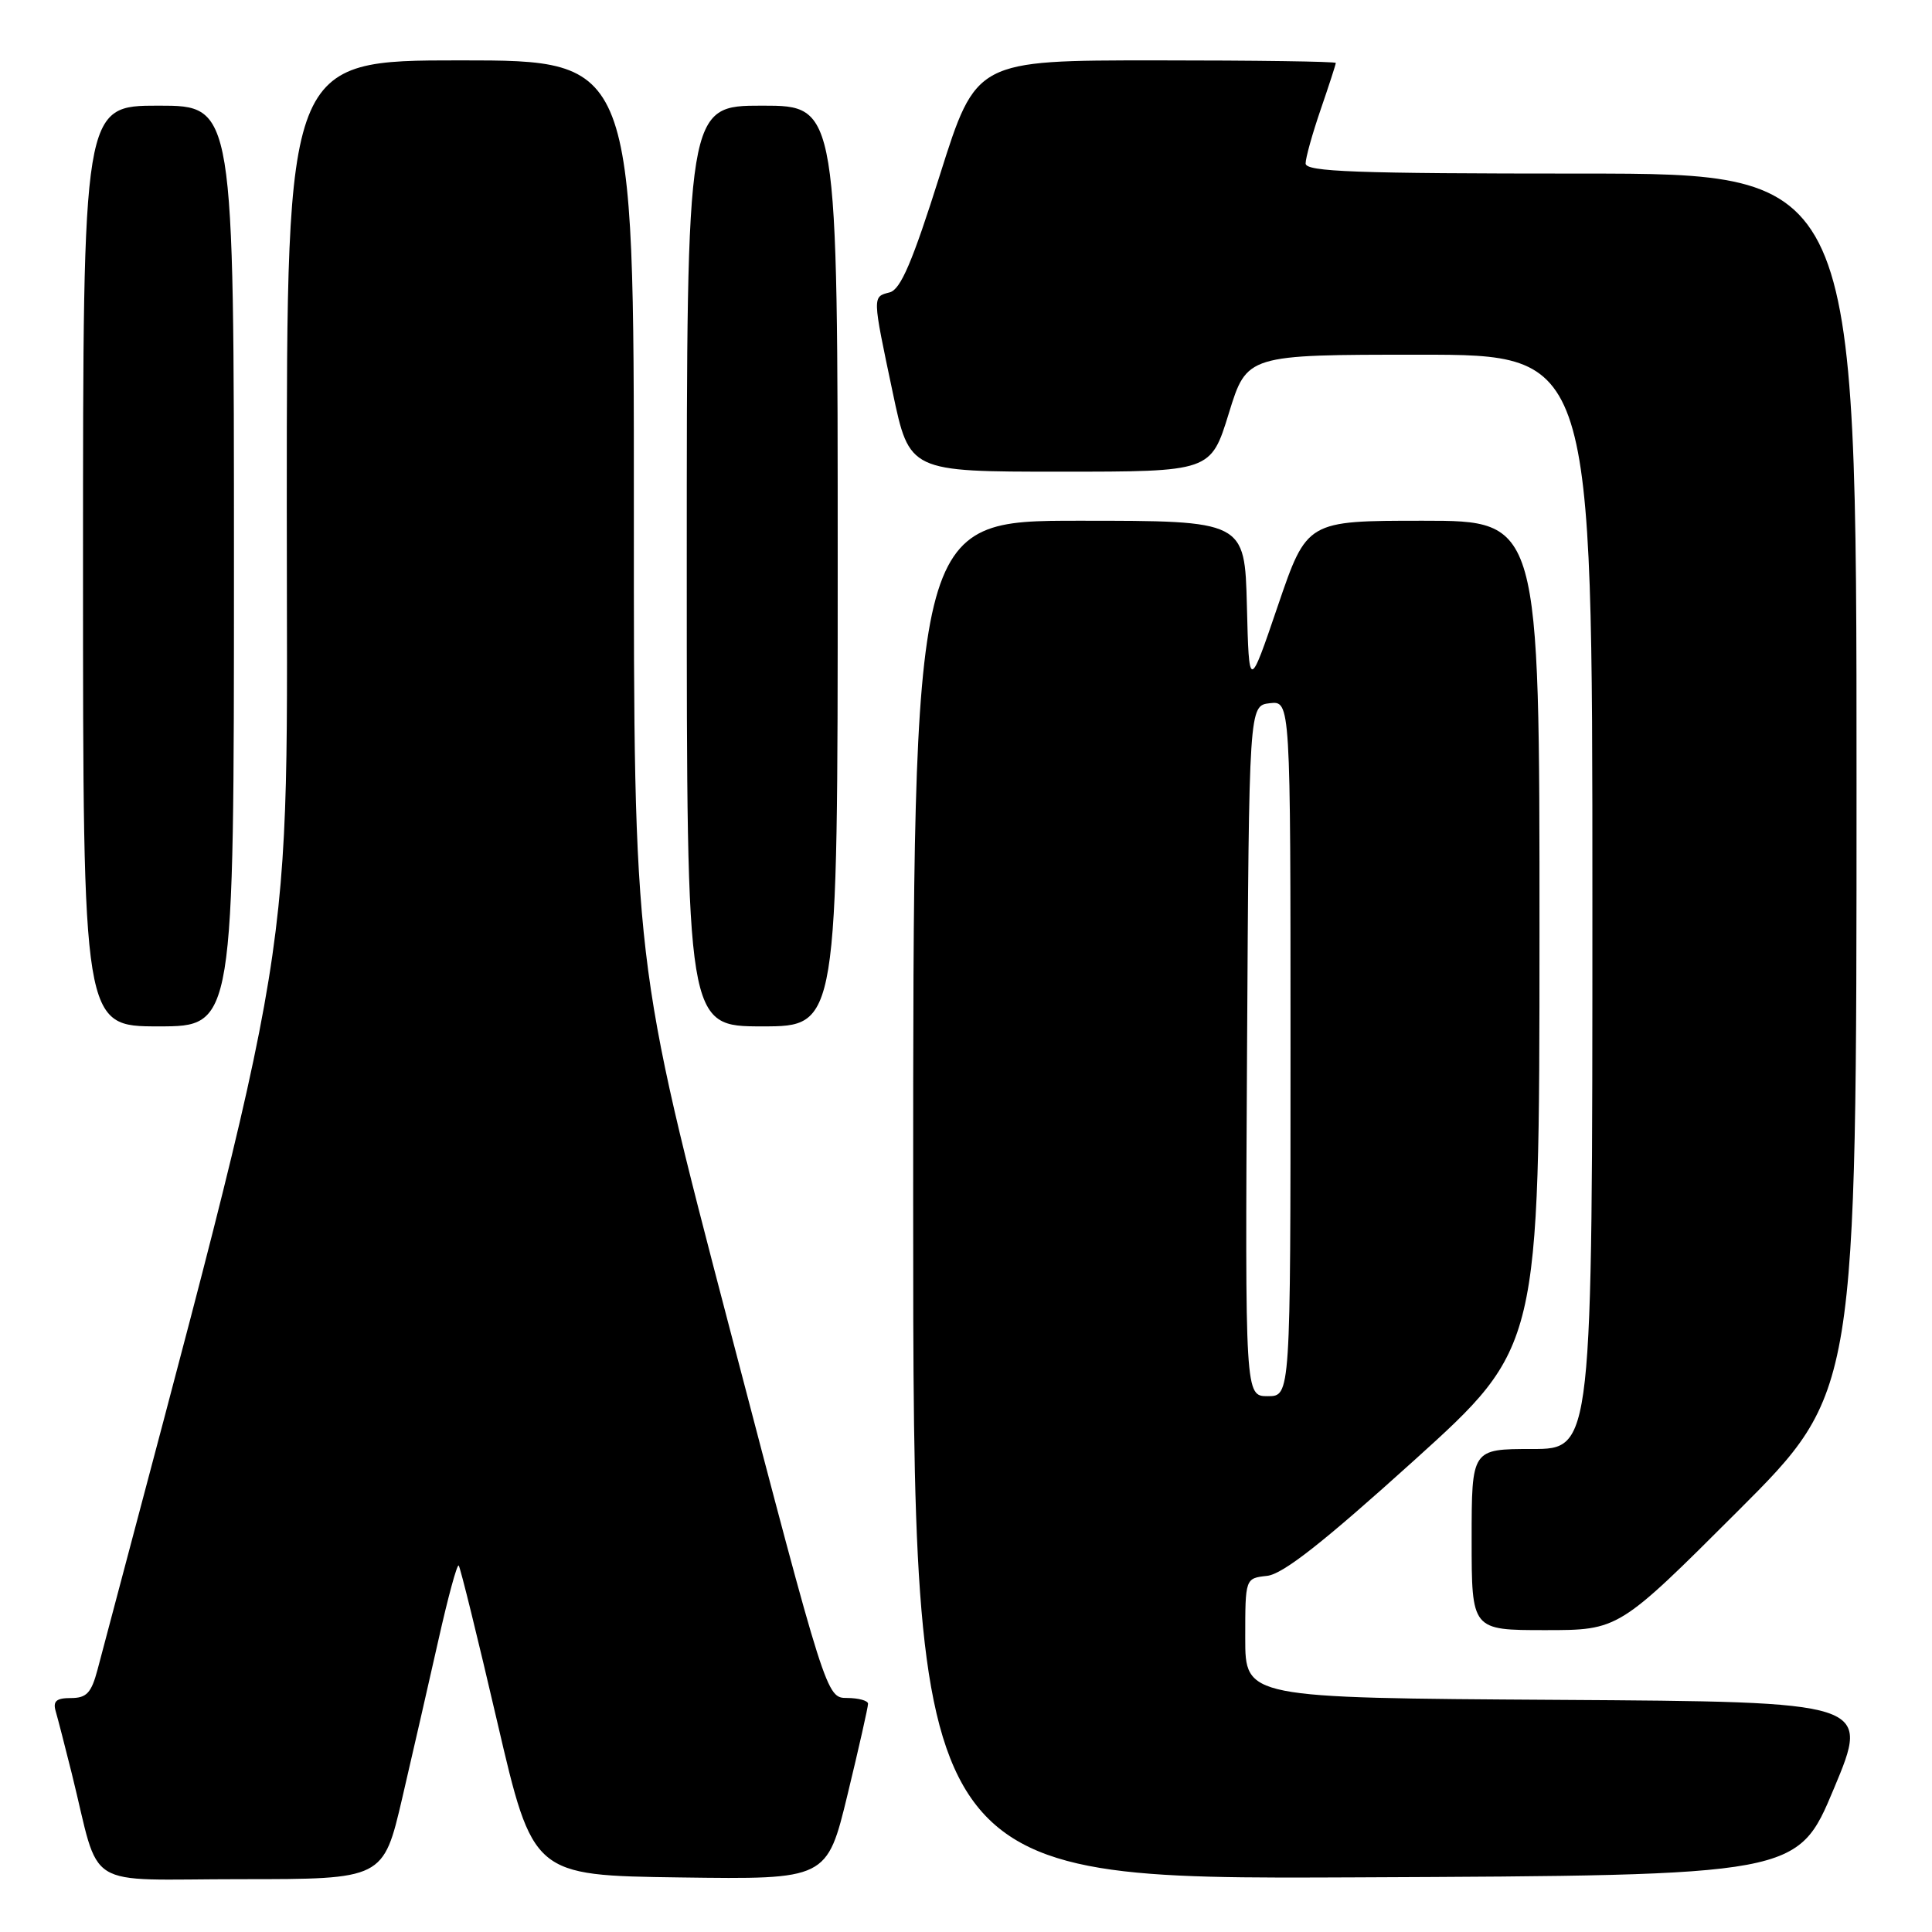 <?xml version="1.0" encoding="UTF-8" standalone="no"?>
<!DOCTYPE svg PUBLIC "-//W3C//DTD SVG 1.1//EN" "http://www.w3.org/Graphics/SVG/1.1/DTD/svg11.dtd" >
<svg xmlns="http://www.w3.org/2000/svg" xmlns:xlink="http://www.w3.org/1999/xlink" version="1.1" viewBox="0 0 256 256">
 <g >
 <path fill="currentColor"
d=" M 53.30 238.25 C 54.68 232.34 56.83 222.90 58.10 217.28 C 59.36 211.66 60.56 207.23 60.78 207.44 C 60.99 207.66 63.29 216.98 65.89 228.17 C 70.62 248.50 70.62 248.50 90.10 248.77 C 109.58 249.04 109.58 249.04 112.31 237.77 C 113.81 231.57 115.03 226.16 115.02 225.75 C 115.01 225.34 113.76 225.00 112.25 224.99 C 109.50 224.98 109.50 224.98 96.74 176.24 C 83.98 127.50 83.98 127.50 83.99 67.75 C 84.00 8.00 84.00 8.00 61.00 8.00 C 38.00 8.00 38.00 8.00 38.00 66.99 C 38.00 131.05 39.93 119.18 12.92 221.25 C 12.10 224.33 11.47 225.00 9.39 225.00 C 7.46 225.00 6.99 225.41 7.38 226.75 C 7.66 227.71 8.62 231.43 9.51 235.00 C 13.42 250.75 10.62 249.00 31.94 249.00 C 50.79 249.00 50.79 249.00 53.30 238.25 Z  M 243.00 237.00 C 247.81 225.50 247.81 225.50 206.40 225.24 C 165.00 224.98 165.00 224.98 165.00 217.05 C 165.00 209.13 165.00 209.13 167.89 208.81 C 169.99 208.59 175.33 204.39 187.39 193.50 C 203.98 178.50 203.98 178.50 203.99 123.75 C 204.00 69.00 204.00 69.00 188.58 69.00 C 173.17 69.00 173.17 69.00 169.33 80.25 C 165.50 91.50 165.50 91.50 165.22 80.25 C 164.93 69.00 164.93 69.00 142.97 69.00 C 121.00 69.00 121.00 69.00 121.00 159.01 C 121.00 249.02 121.00 249.02 179.60 248.76 C 238.19 248.50 238.19 248.50 243.00 237.00 Z  M 230.24 200.26 C 246.00 184.52 246.00 184.52 246.00 103.76 C 246.00 23.00 246.00 23.00 209.50 23.00 C 179.61 23.00 173.00 22.76 173.00 21.66 C 173.00 20.92 173.90 17.70 175.00 14.50 C 176.10 11.30 177.00 8.53 177.00 8.34 C 177.00 8.15 166.28 8.00 153.17 8.00 C 129.34 8.00 129.34 8.00 124.56 23.12 C 120.90 34.72 119.34 38.36 117.89 38.74 C 115.58 39.34 115.57 39.12 118.29 52.00 C 120.50 62.50 120.50 62.50 140.47 62.50 C 160.44 62.50 160.44 62.50 162.83 54.75 C 165.22 47.00 165.22 47.00 188.11 47.00 C 211.00 47.00 211.00 47.00 211.00 119.50 C 211.00 192.00 211.00 192.00 203.00 192.00 C 195.00 192.00 195.00 192.00 195.00 204.00 C 195.00 216.00 195.00 216.00 204.74 216.00 C 214.48 216.00 214.48 216.00 230.24 200.26 Z  M 31.00 75.00 C 31.00 14.00 31.00 14.00 21.00 14.00 C 11.00 14.00 11.00 14.00 11.00 75.00 C 11.00 136.00 11.00 136.00 21.00 136.00 C 31.00 136.00 31.00 136.00 31.00 75.00 Z  M 111.00 75.00 C 111.00 14.00 111.00 14.00 101.00 14.00 C 91.00 14.00 91.00 14.00 91.00 75.00 C 91.00 136.00 91.00 136.00 101.00 136.00 C 111.00 136.00 111.00 136.00 111.00 75.00 Z  M 165.24 139.25 C 165.50 93.50 165.50 93.50 168.25 93.18 C 171.00 92.87 171.00 92.87 171.00 138.93 C 171.00 185.00 171.00 185.00 167.99 185.00 C 164.98 185.00 164.98 185.00 165.24 139.25 Z "/>
</g>
</svg>